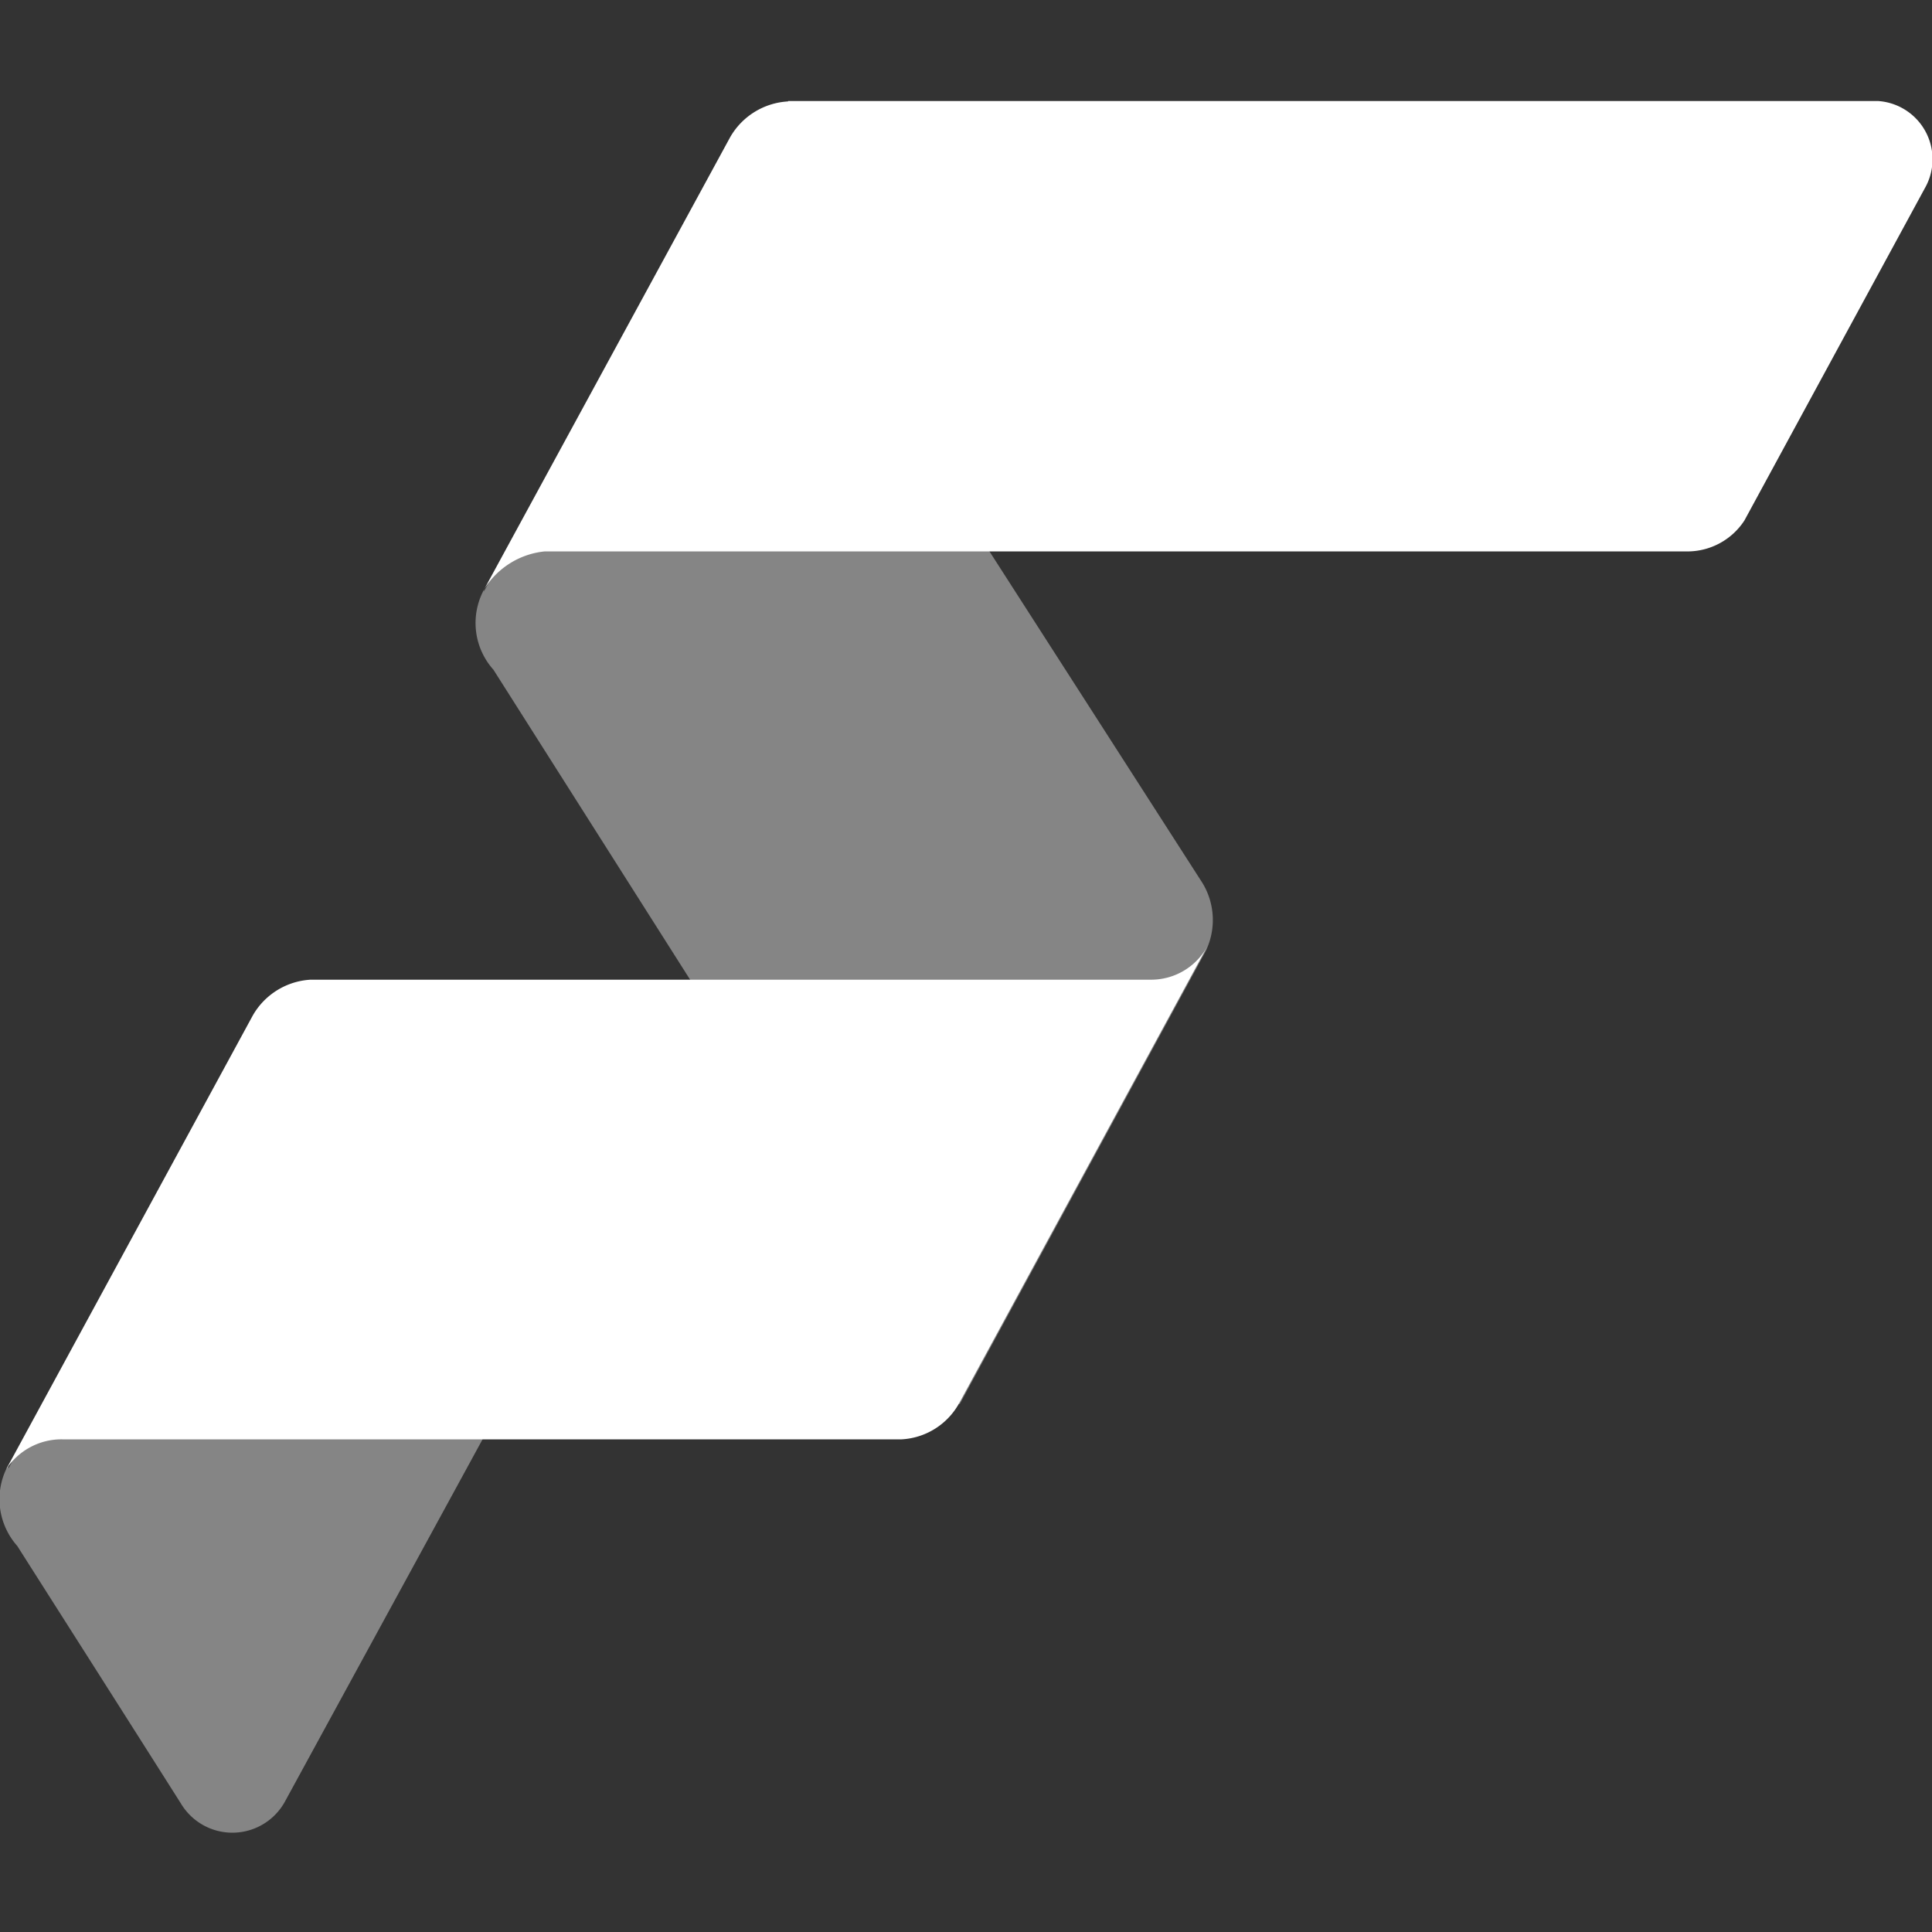 <svg id="design" xmlns="http://www.w3.org/2000/svg" viewBox="0 0 48 48"><rect x="0" y="0" width="48" height="48" fill="#333333" stroke="none"/><defs><style>.cls-1,.cls-2{fill:#fff;}.cls-1{opacity:0.4;}.cls-3{fill:none;}</style></defs><title>finqle-logo</title><path class="cls-1" d="M5613.23,7661.45a1.74,1.74,0,0,0,.23,2l11.58,18.25,6.12-11.27a1.77,1.77,0,0,0-.09-1.69l-11.8-18.37-6.05,11.14" transform="translate(-5601.2 -7646.81)"/><path class="cls-1" d="M5601.4,7683.22a1.75,1.75,0,0,0,.23,2c0.36,0.57,2,3.14,4.06,6.39a1.49,1.49,0,0,0,2.6-.06l4.91-9a1.77,1.77,0,0,0-.09-1.69l-5.65-8.71-6.05,11.14" transform="translate(-5601.2 -7646.81)"/><path class="cls-2" d="M5620.78,7649.33a1.77,1.77,0,0,0-1.44.89l-6.11,11.23a2,2,0,0,1,1.5-.94h28.4a1.69,1.69,0,0,0,1.41-.77l4.48-8.25a1.45,1.45,0,0,0-1.16-2.17h-6.64l-20.44,0" transform="translate(-5601.2 -7646.81)"/><path class="cls-2" d="M5629.82,7671.15h-20.9a1.77,1.77,0,0,0-1.44.89l-6.13,11.28h0a1.64,1.64,0,0,1,1.4-.75s19.88,0,20.85,0a1.74,1.74,0,0,0,1.42-.88l6.16-11.34a1.59,1.59,0,0,1-1.36.8m1.36-.8,0,0Z" transform="translate(-5601.2 -7646.81)"/><rect class="cls-3" width="48" height="48"/></svg>